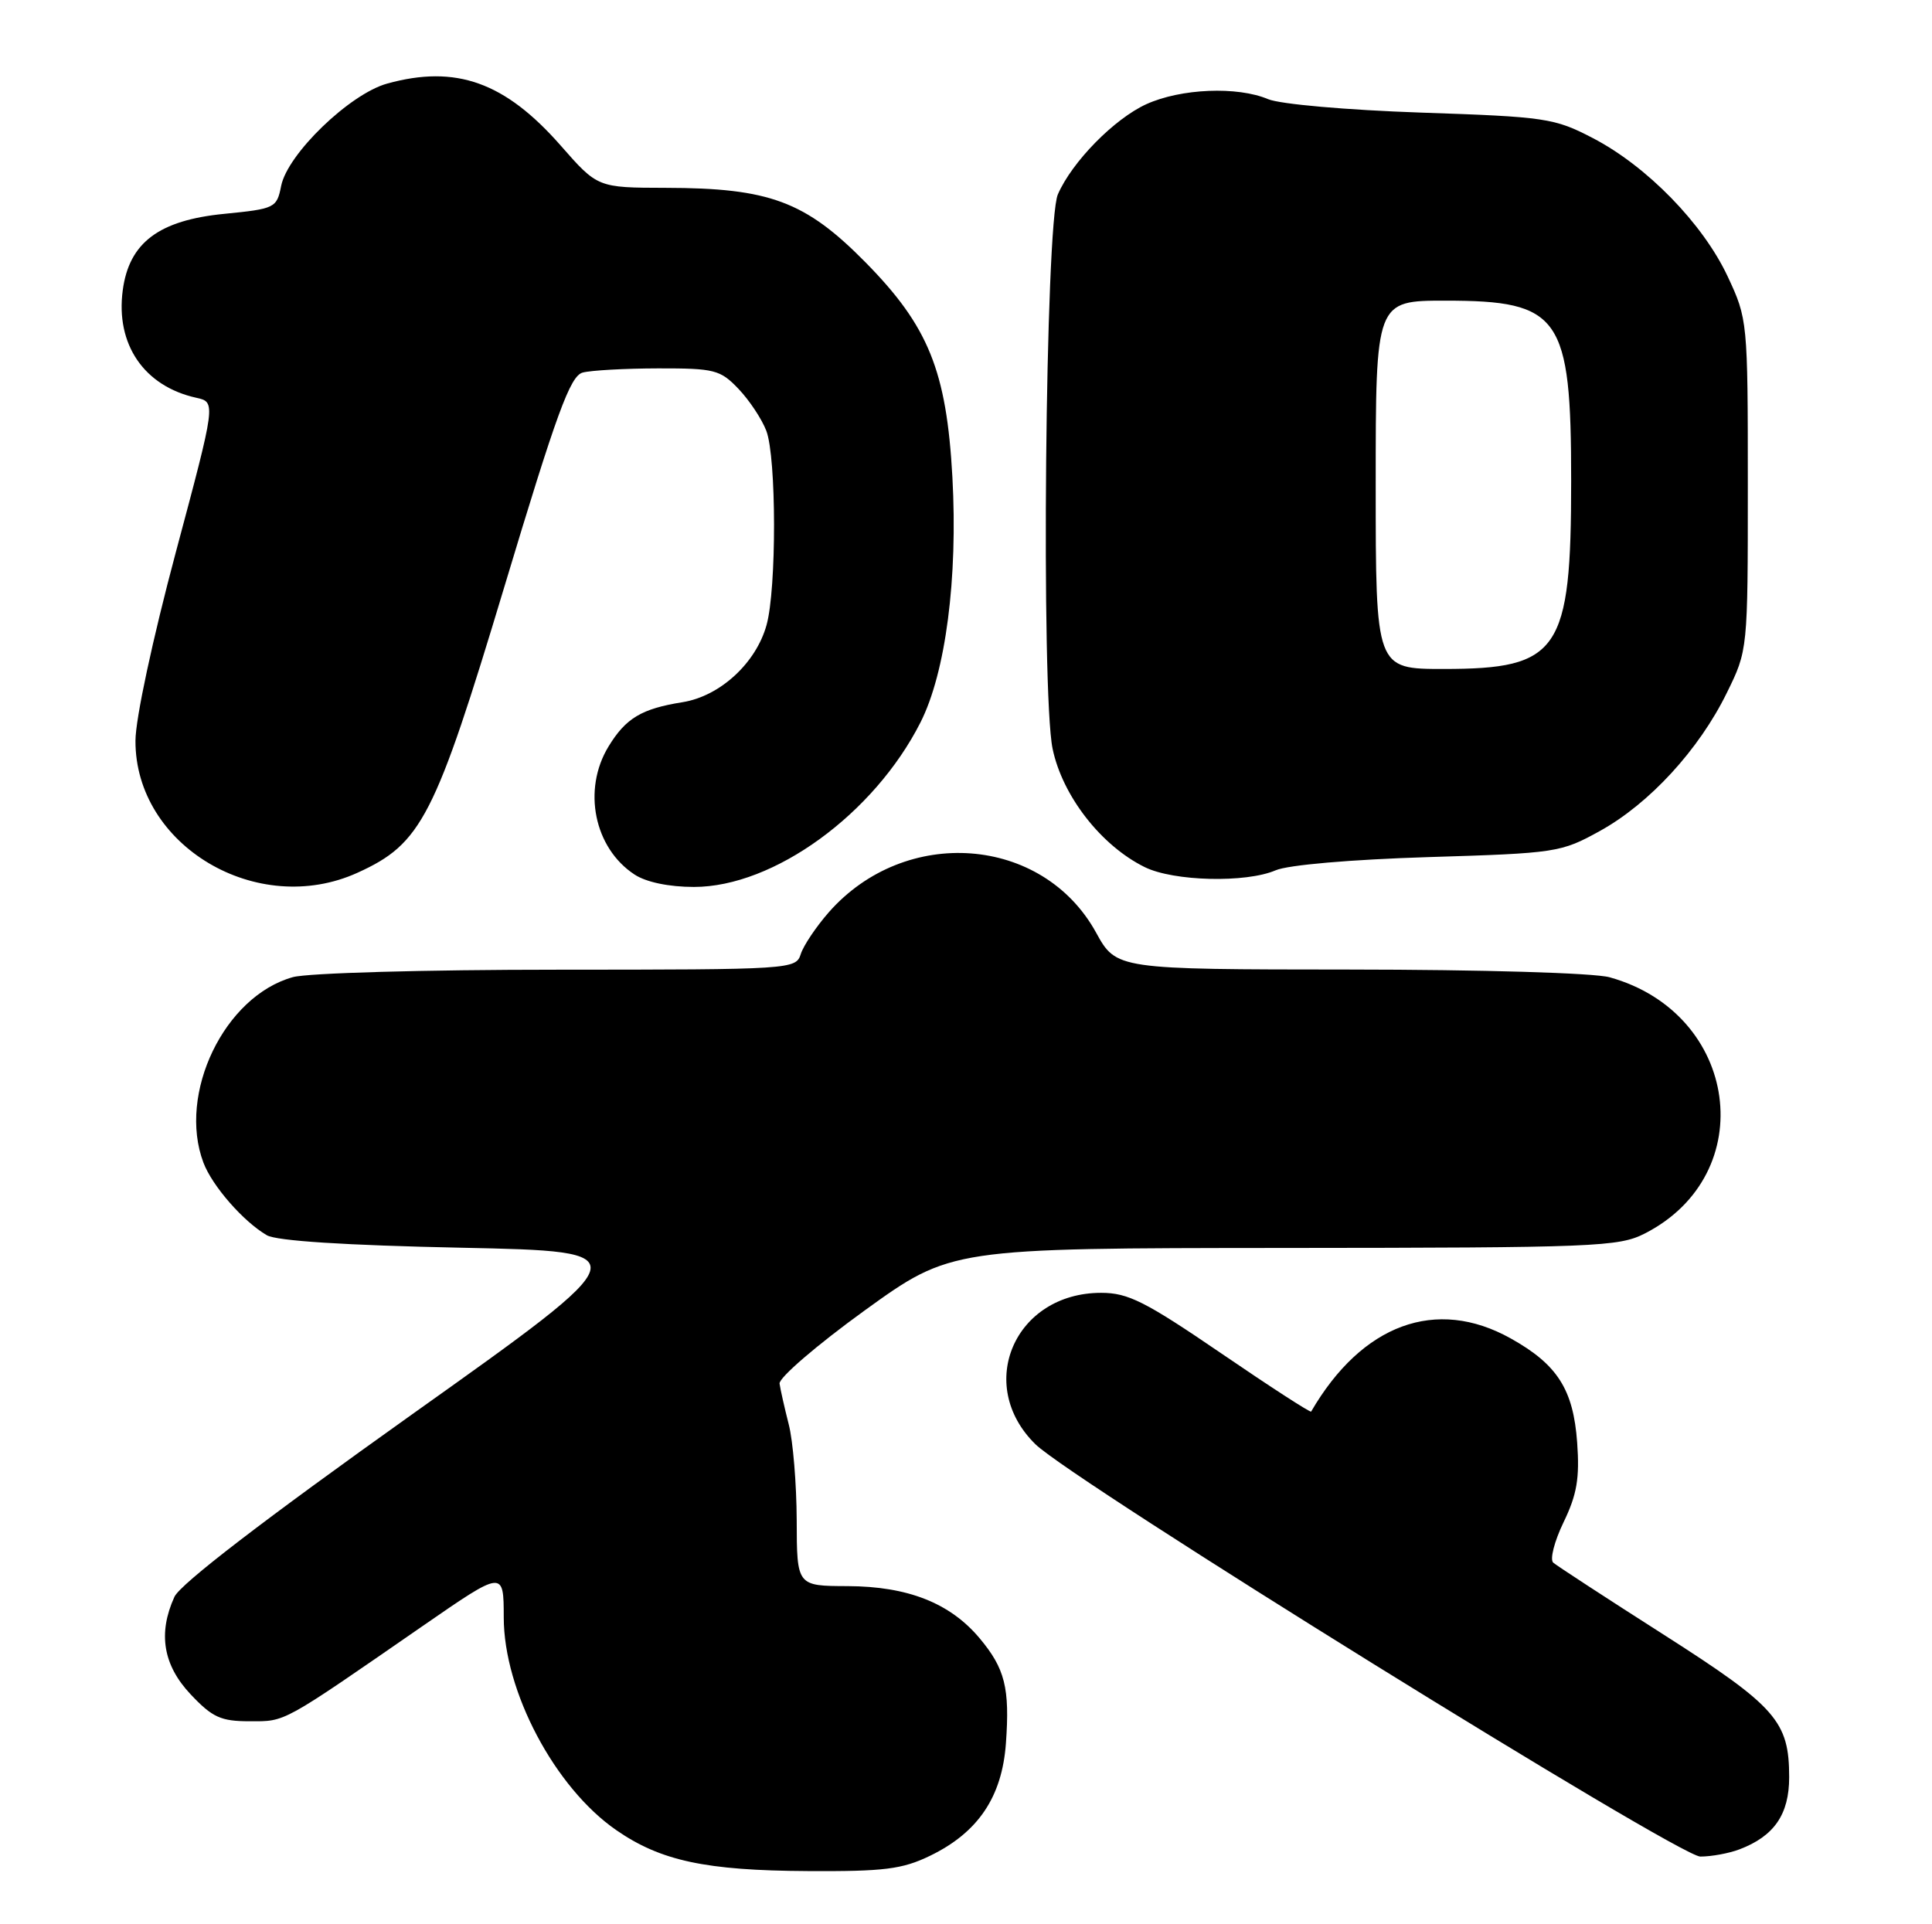 <?xml version="1.0" encoding="UTF-8" standalone="no"?>
<!DOCTYPE svg PUBLIC "-//W3C//DTD SVG 1.1//EN" "http://www.w3.org/Graphics/SVG/1.1/DTD/svg11.dtd" >
<svg xmlns="http://www.w3.org/2000/svg" xmlns:xlink="http://www.w3.org/1999/xlink" version="1.1" viewBox="0 0 257 256">
 <g >
 <path fill="currentColor"
d=" M 123.71 246.90 C 130.11 243.80 133.29 239.08 133.81 231.94 C 134.34 224.57 133.69 221.98 130.29 217.93 C 126.36 213.26 120.75 211.05 112.75 211.02 C 106.00 211.00 106.00 211.00 105.98 202.25 C 105.96 197.44 105.49 191.70 104.92 189.50 C 104.36 187.30 103.81 184.86 103.70 184.08 C 103.59 183.31 108.67 178.94 115.00 174.36 C 126.50 166.06 126.50 166.06 170.79 166.03 C 212.25 166.00 215.32 165.88 218.79 164.11 C 234.26 156.21 231.33 134.80 214.12 130.02 C 212.06 129.44 197.13 129.00 179.50 128.99 C 148.50 128.97 148.50 128.97 145.79 124.05 C 138.69 111.17 120.41 109.80 110.24 121.38 C 108.56 123.30 106.88 125.80 106.52 126.93 C 105.88 128.96 105.32 129.00 74.18 129.01 C 56.48 129.01 40.94 129.45 38.96 130.00 C 29.85 132.53 23.60 145.50 27.06 154.68 C 28.23 157.78 32.37 162.52 35.50 164.34 C 36.80 165.09 45.91 165.68 61.39 166.00 C 85.28 166.50 85.28 166.50 54.84 188.15 C 35.14 202.18 23.98 210.74 23.20 212.45 C 20.99 217.31 21.70 221.54 25.37 225.43 C 28.26 228.49 29.37 229.00 33.23 229.00 C 38.06 229.00 37.31 229.41 56.25 216.31 C 67.00 208.88 67.00 208.88 67.01 215.19 C 67.02 225.01 73.79 237.81 81.96 243.47 C 87.87 247.57 93.87 248.86 107.43 248.93 C 117.61 248.99 120.01 248.69 123.71 246.90 Z  M 231.39 246.04 C 236.00 244.29 238.00 241.39 238.00 236.45 C 238.00 229.00 236.28 227.04 221.30 217.47 C 213.71 212.63 207.11 208.32 206.62 207.90 C 206.14 207.49 206.76 205.07 207.99 202.52 C 209.77 198.84 210.14 196.67 209.80 191.93 C 209.29 184.85 207.17 181.53 200.95 178.06 C 191.05 172.53 181.18 176.15 174.41 187.80 C 174.31 187.96 168.93 184.48 162.45 180.05 C 152.34 173.15 150.07 172.00 146.48 172.00 C 134.98 172.00 129.67 184.25 137.74 192.15 C 142.76 197.05 223.29 246.99 226.18 247.00 C 227.66 247.00 230.01 246.57 231.39 246.04 Z  M 47.56 116.11 C 56.08 112.24 57.83 108.83 67.09 78.07 C 74.05 54.94 75.84 50.03 77.50 49.57 C 78.60 49.27 83.13 49.02 87.56 49.01 C 95.06 49.00 95.81 49.19 98.25 51.75 C 99.69 53.26 101.35 55.77 101.94 57.32 C 103.29 60.89 103.31 78.34 101.97 83.15 C 100.57 88.22 95.78 92.62 90.80 93.42 C 85.34 94.29 83.25 95.54 80.95 99.31 C 77.45 105.05 79.03 112.83 84.41 116.35 C 85.96 117.37 89.00 118.00 92.31 118.00 C 102.92 118.00 116.26 108.31 122.44 96.12 C 125.80 89.49 127.43 76.94 126.69 63.47 C 125.91 49.33 123.51 43.40 115.10 34.87 C 107.13 26.79 102.36 25.01 88.57 24.99 C 79.50 24.97 79.50 24.97 74.58 19.36 C 67.17 10.92 60.65 8.59 51.50 11.12 C 46.52 12.50 38.25 20.48 37.40 24.73 C 36.82 27.67 36.58 27.78 29.84 28.45 C 21.14 29.30 17.17 32.28 16.33 38.61 C 15.36 45.82 19.17 51.39 26.11 52.92 C 28.73 53.50 28.73 53.50 23.38 73.50 C 20.31 84.99 18.02 95.65 18.02 98.55 C 17.97 112.51 34.22 122.17 47.56 116.11 Z  M 169.68 115.79 C 171.34 115.07 179.72 114.35 190.00 114.03 C 207.05 113.51 207.64 113.42 212.85 110.54 C 219.42 106.90 226.00 99.74 229.70 92.19 C 232.50 86.50 232.50 86.50 232.50 64.50 C 232.50 42.71 232.47 42.44 229.81 36.76 C 226.52 29.75 219.08 22.11 211.88 18.37 C 206.77 15.71 205.63 15.54 189.00 14.98 C 179.13 14.64 170.27 13.86 168.68 13.19 C 164.59 11.46 157.10 11.77 152.49 13.86 C 148.22 15.81 142.61 21.52 140.72 25.86 C 139.05 29.68 138.47 92.13 140.02 99.62 C 141.33 105.89 146.47 112.50 152.27 115.36 C 156.11 117.26 165.73 117.49 169.68 115.79 Z  M 183.00 64.50 C 183.00 40.00 183.00 40.00 192.28 40.00 C 207.57 40.00 209.00 42.06 209.00 63.98 C 209.00 86.67 207.42 89.00 192.04 89.00 C 183.00 89.00 183.00 89.00 183.00 64.50 Z "/>
</g>
</svg>